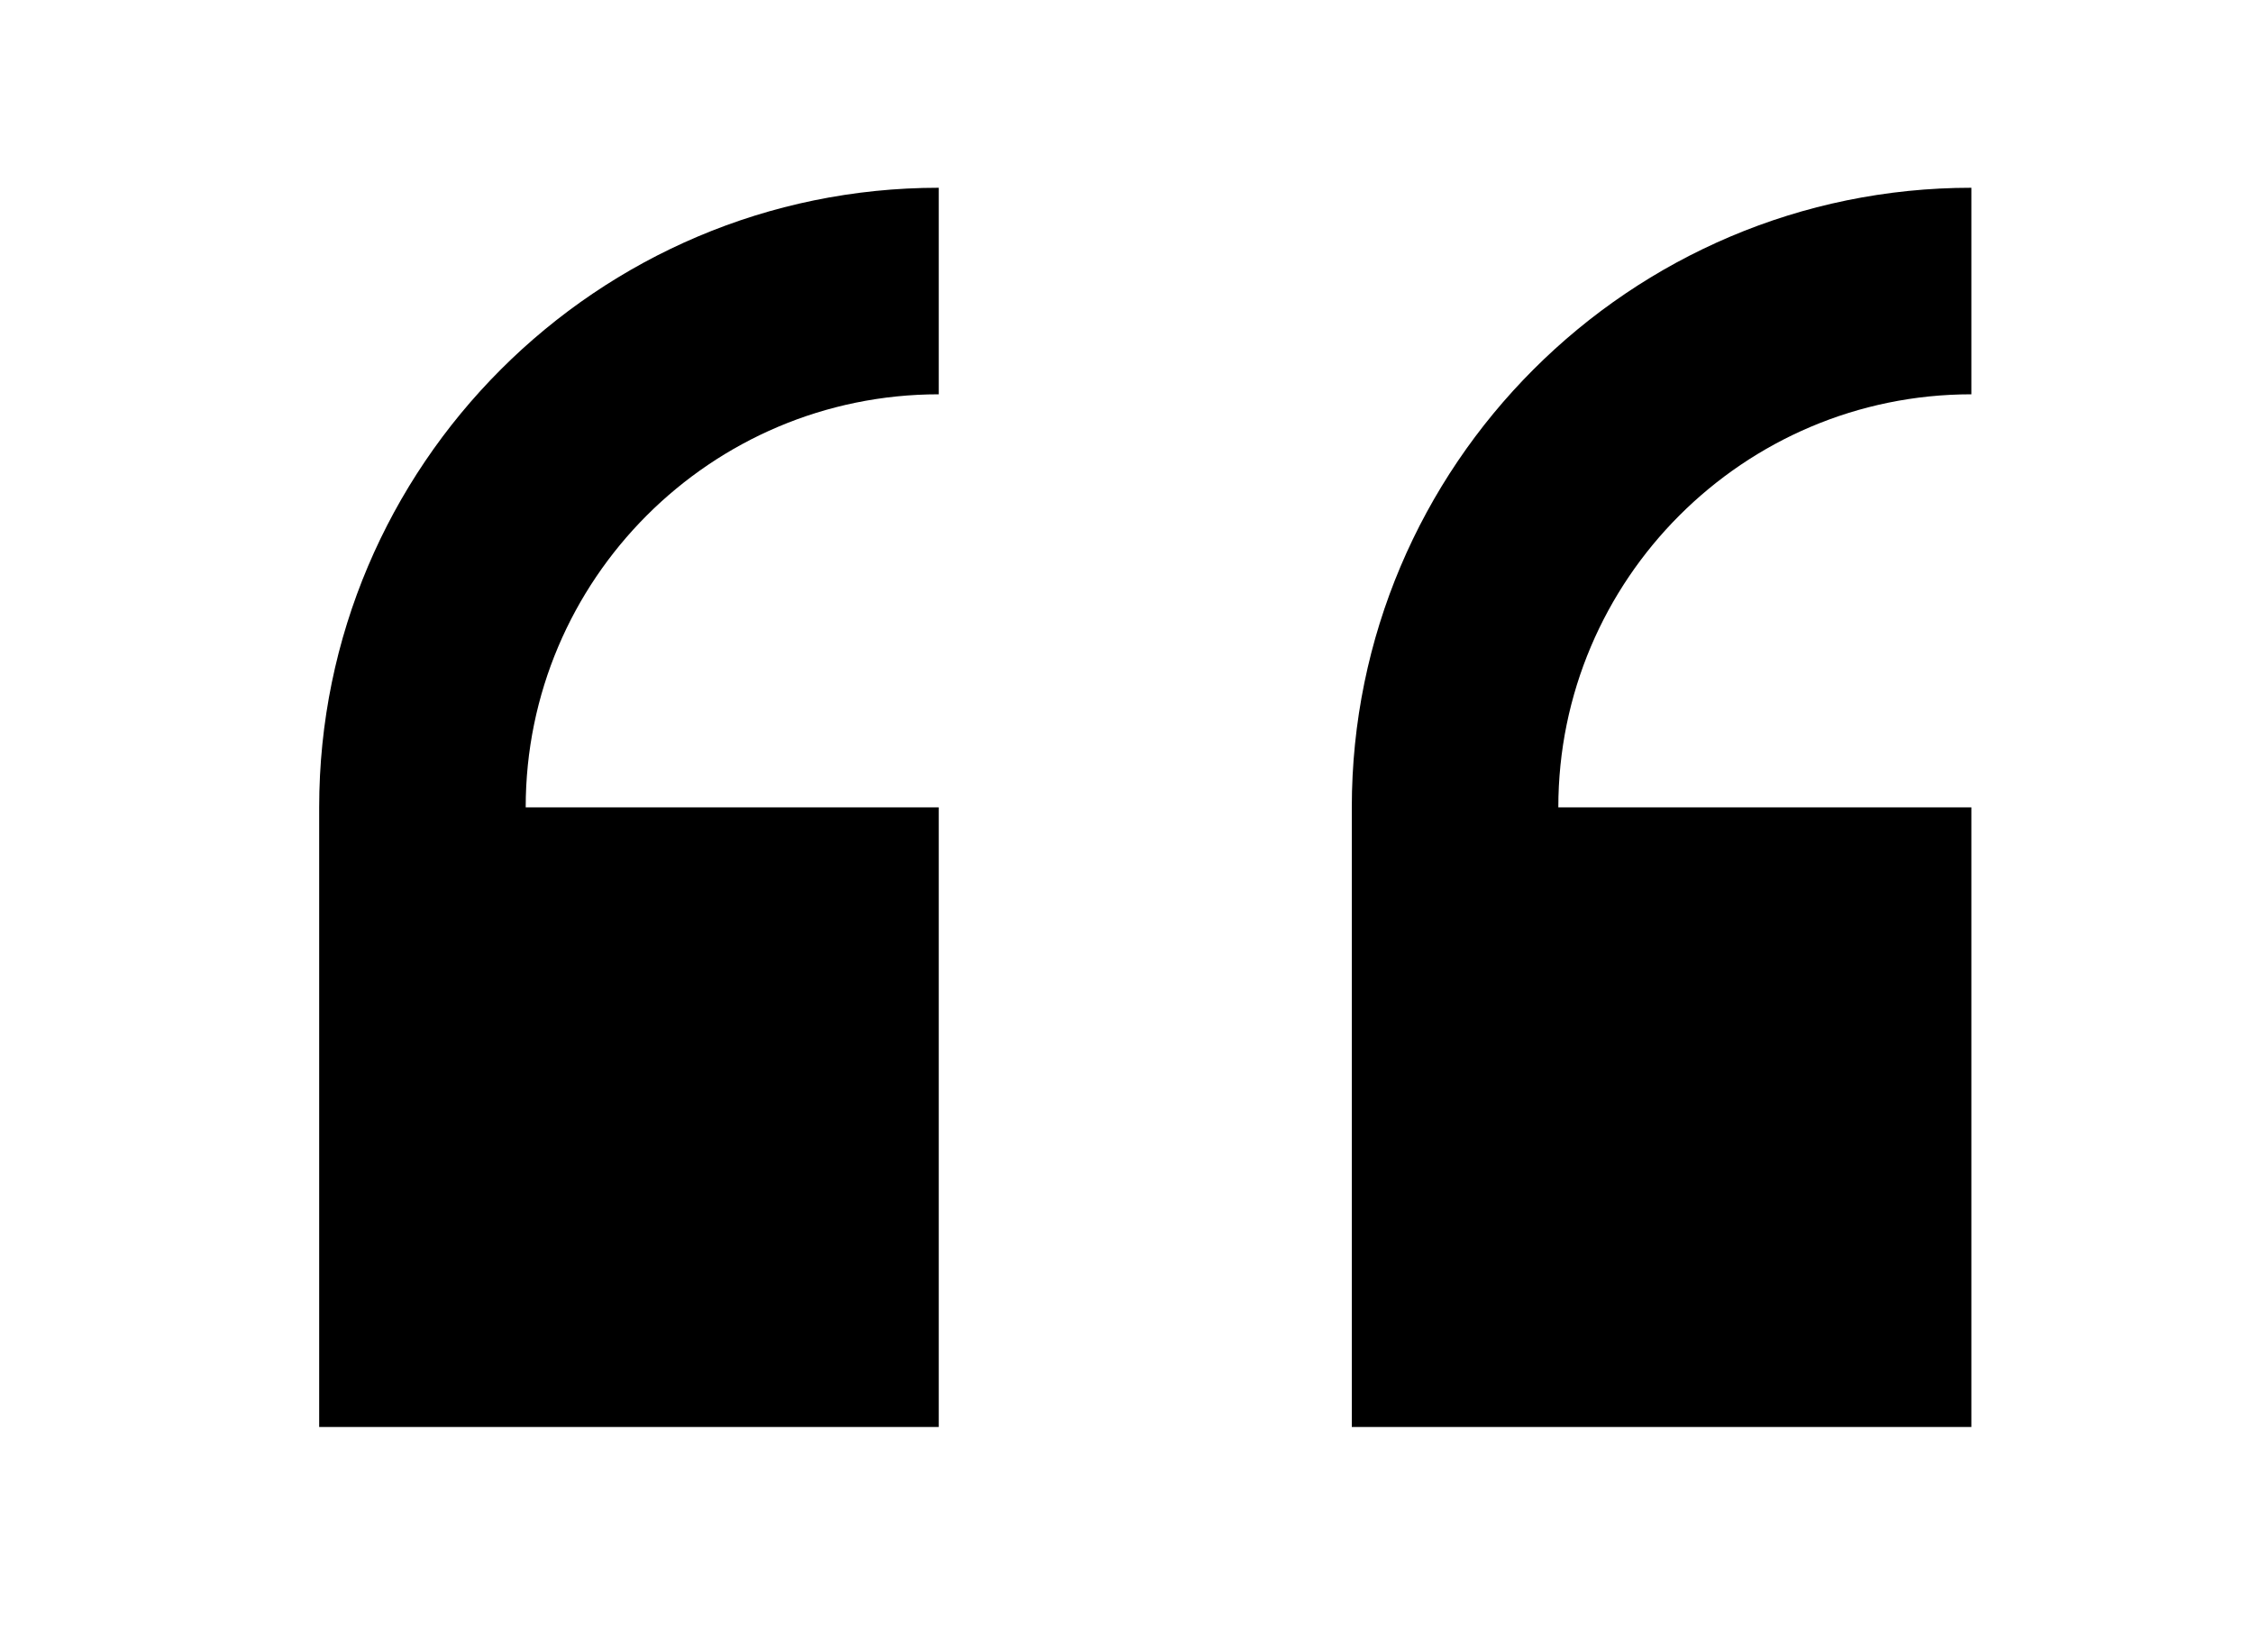 <svg width="60" height="44" viewBox="0 0 60 44" fill="none" xmlns="http://www.w3.org/2000/svg">
<path d="M52.5 38V21.5H41.5C41.5 15.436 46.431 10.5 52.5 10.5V5C43.402 5 36 12.402 36 21.5V38H52.5ZM25 38V21.5H14C14 15.436 18.931 10.5 25 10.5V5C15.902 5 8.5 12.402 8.5 21.5V38H25Z" fill="black"/>
</svg>
